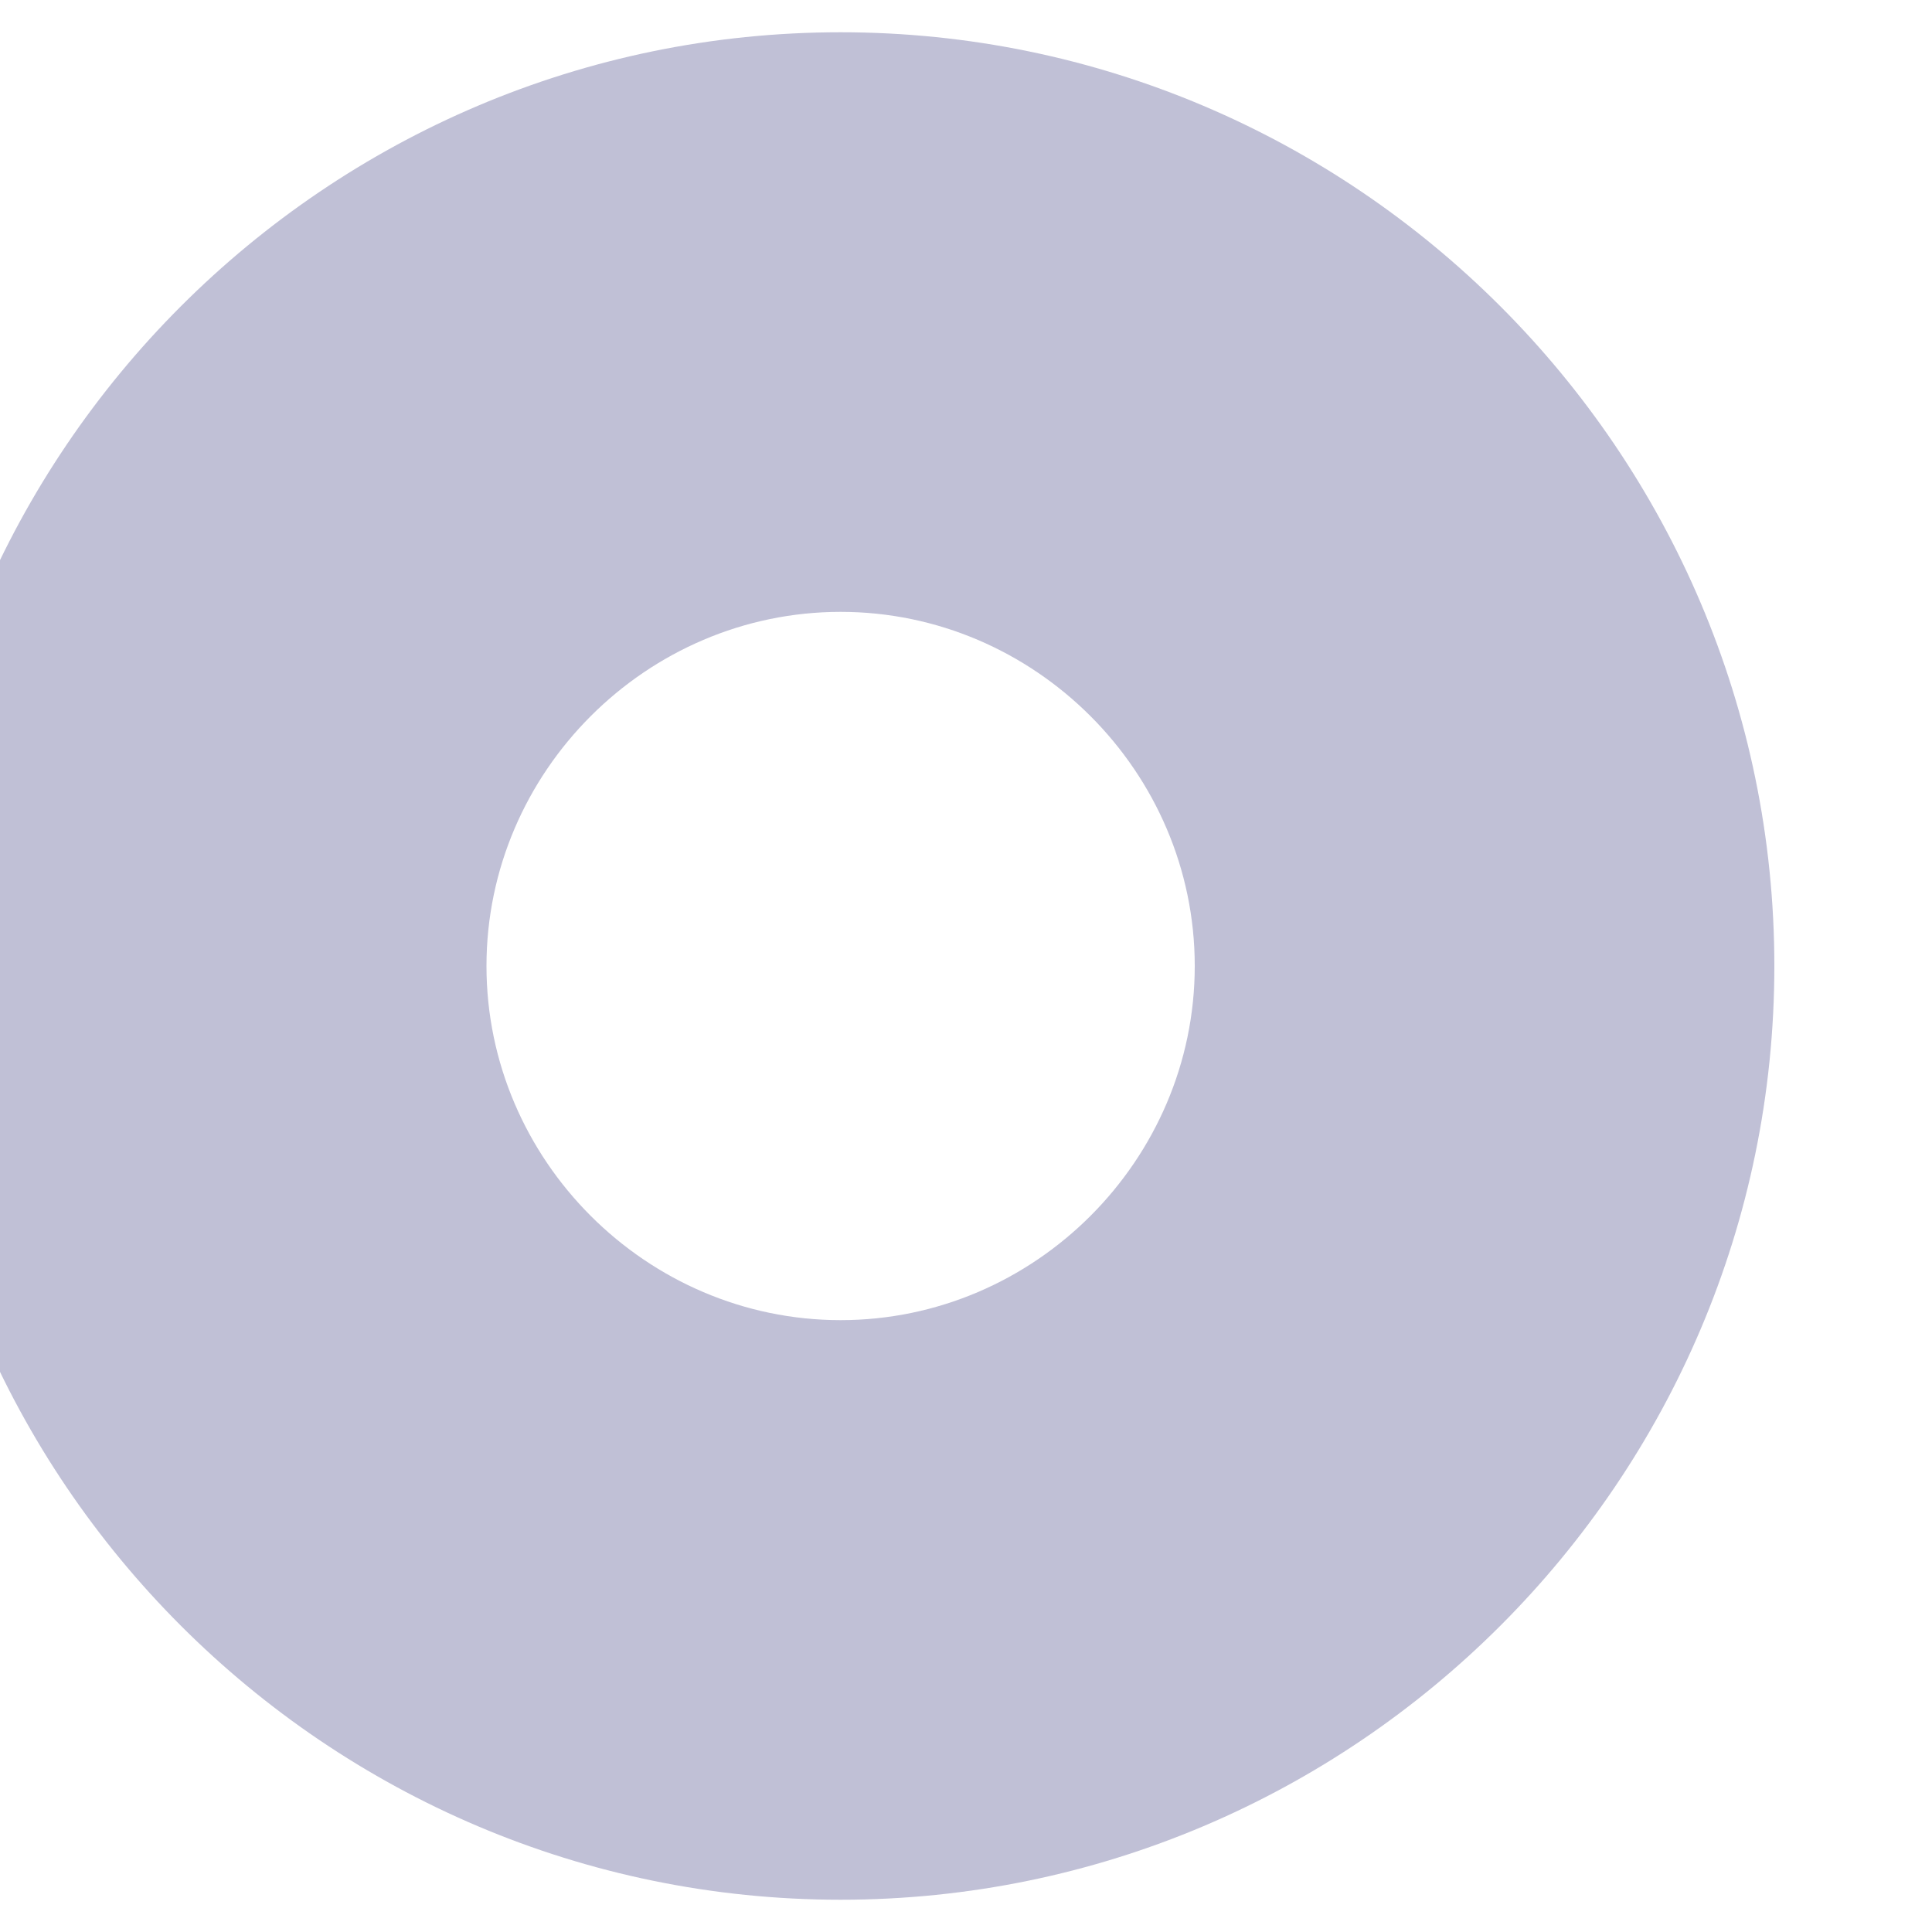 <svg width="10" height="10" viewBox="0 0 10 10" fill="none" xmlns="http://www.w3.org/2000/svg" xmlns:xlink="http://www.w3.org/1999/xlink">
<path d="M4.351,0.167C1.689,0.167 -0.482,2.338 -0.482,5L2.518,5C2.518,3.995 3.346,3.167 4.351,3.167L4.351,0.167ZM-0.482,5C-0.482,7.662 1.689,9.833 4.351,9.833L4.351,6.833C3.346,6.833 2.518,6.005 2.518,5L-0.482,5ZM4.351,9.833C7.013,9.833 9.184,7.662 9.184,5L6.184,5C6.184,6.005 5.356,6.833 4.351,6.833L4.351,9.833ZM9.184,5C9.184,2.338 7.013,0.167 4.351,0.167L4.351,3.167C5.356,3.167 6.184,3.995 6.184,5L9.184,5Z" transform="rotate(0 4.351 5)" fill="#C0C0D6"/>
</svg>

